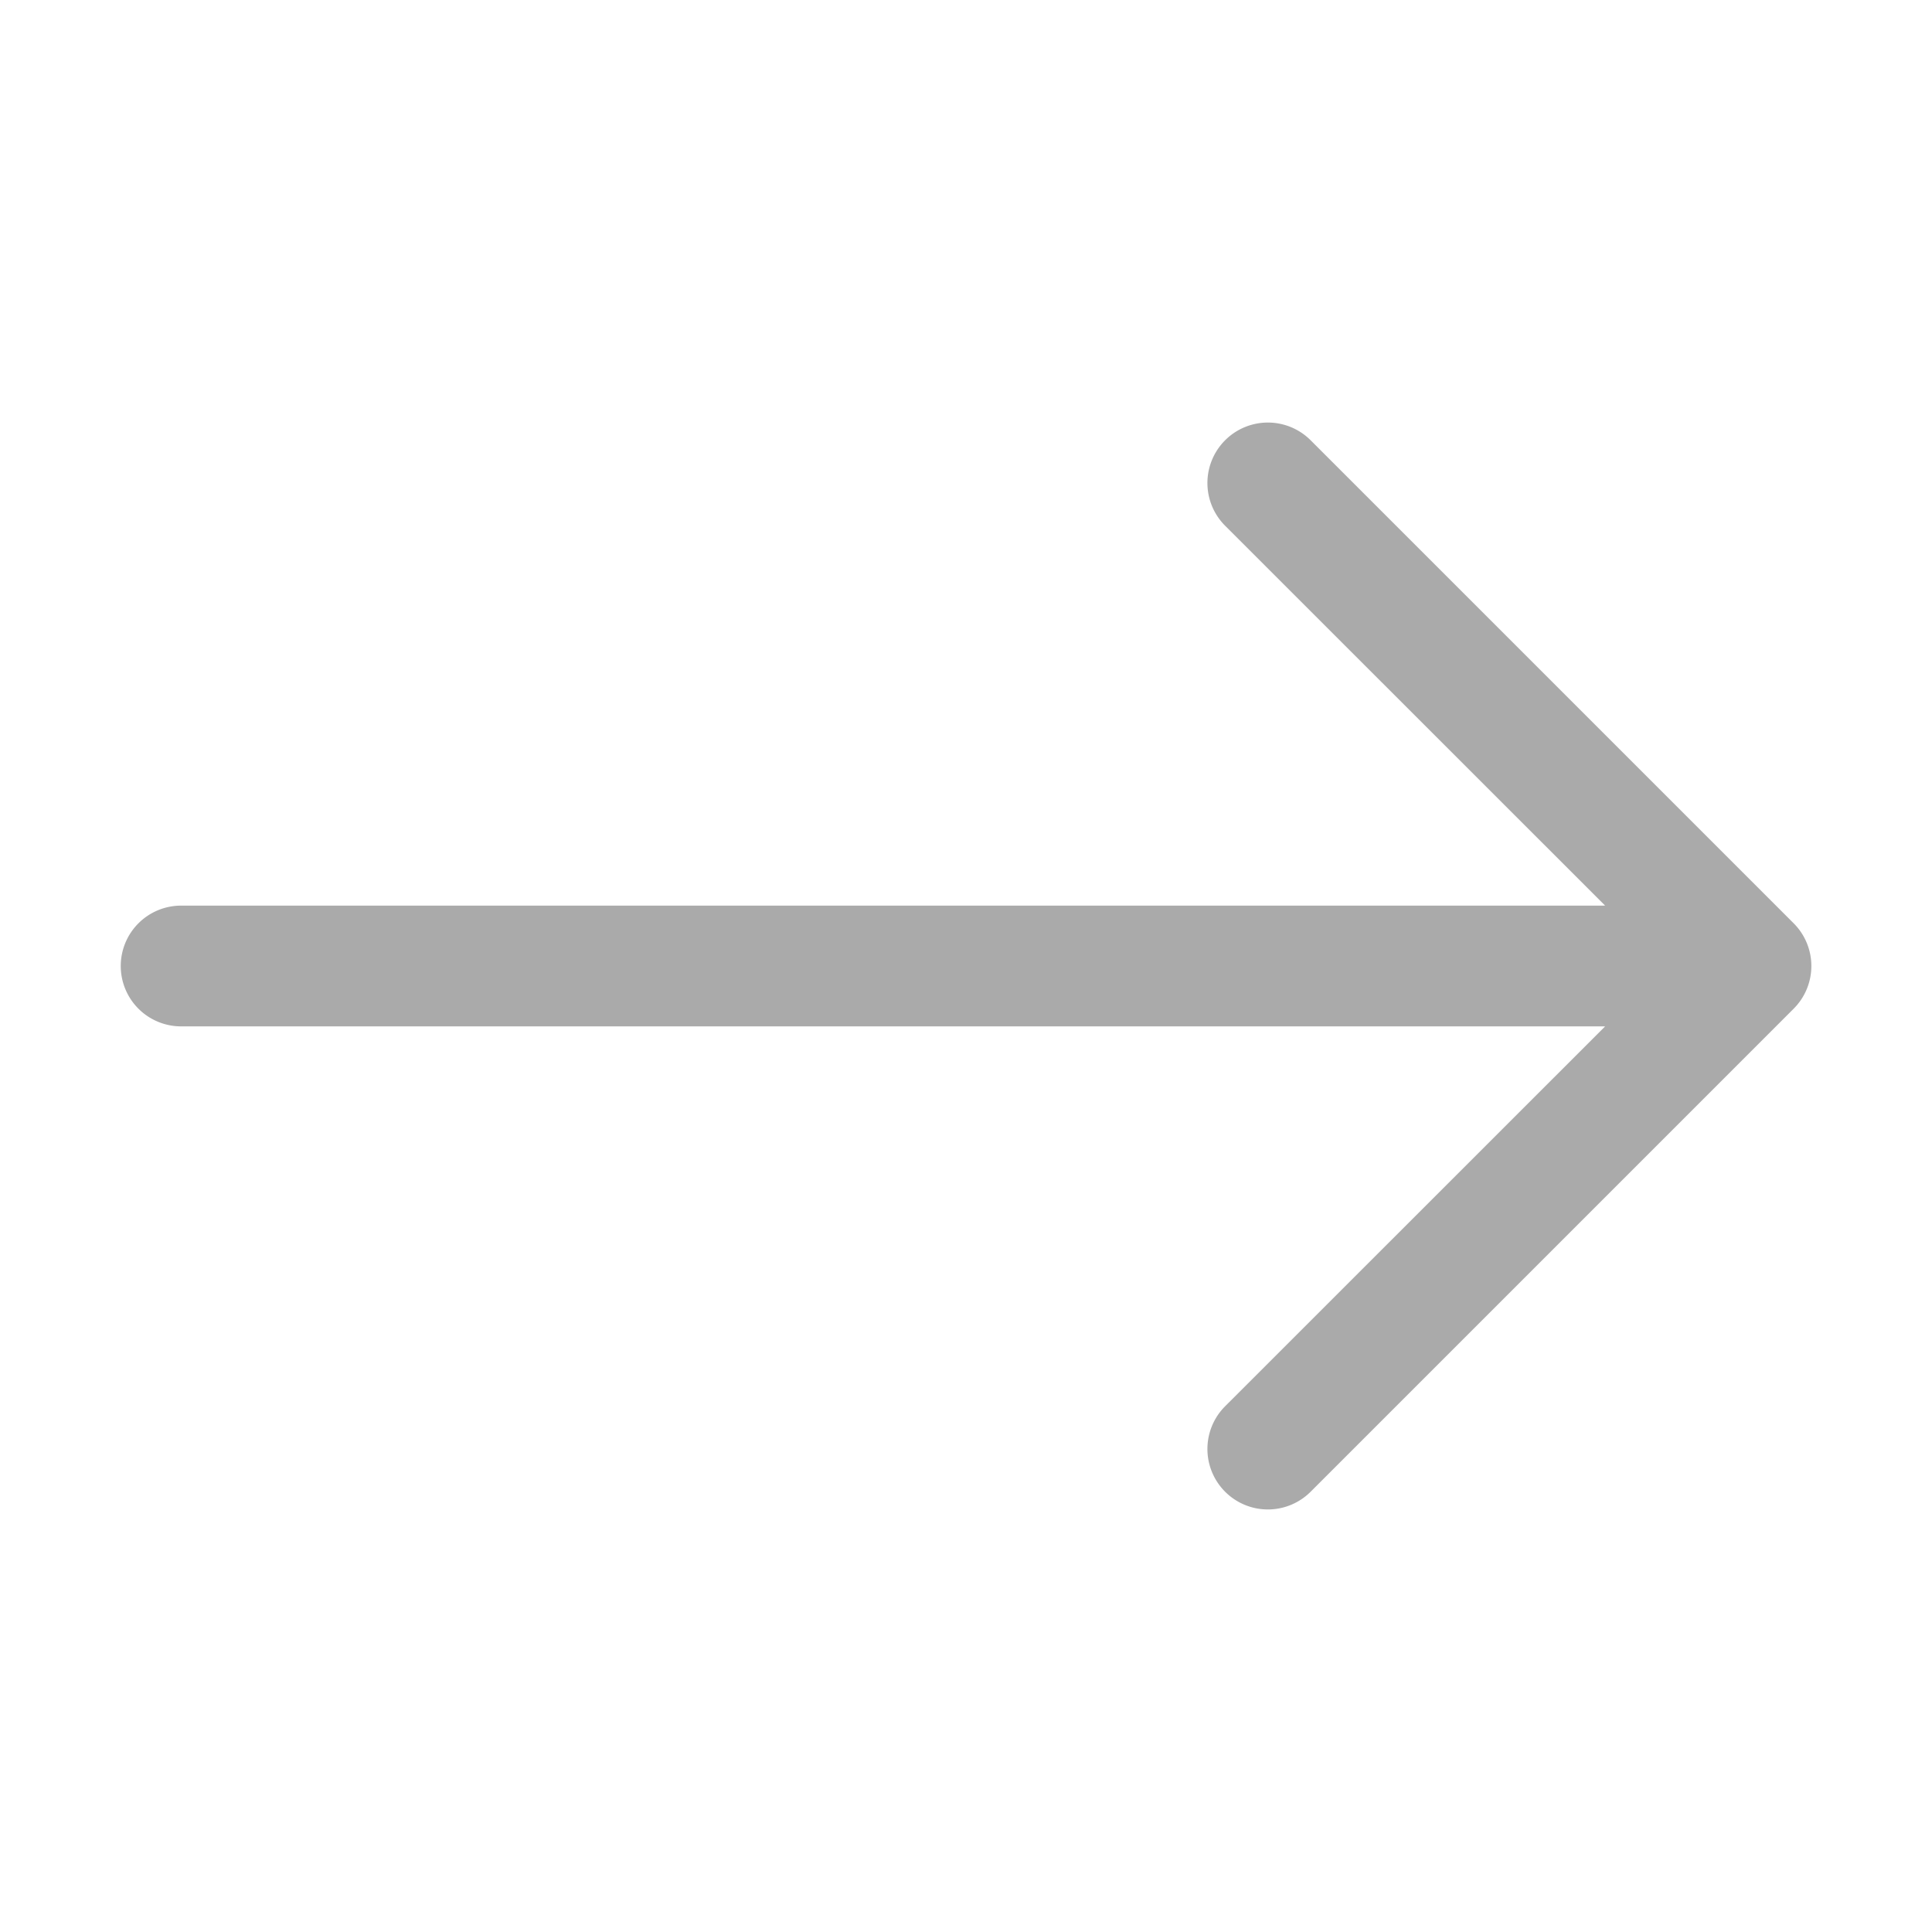 <svg xmlns='http://www.w3.org/2000/svg' viewBox='0 0 16 16' fill='#aaa'><path fill-rule='evenodd' d='M1 8a.5.5 0 0 1 .5-.5h11.793l-3.147-3.146a.5.5 0 0 1 .708-.708l4 4a.5.5 0 0 1 0 .708l-4 4a.5.5 0 0 1-.708-.708L13.293 8.5H1.5A.5.5 0 0 1 1 8z'/></svg>